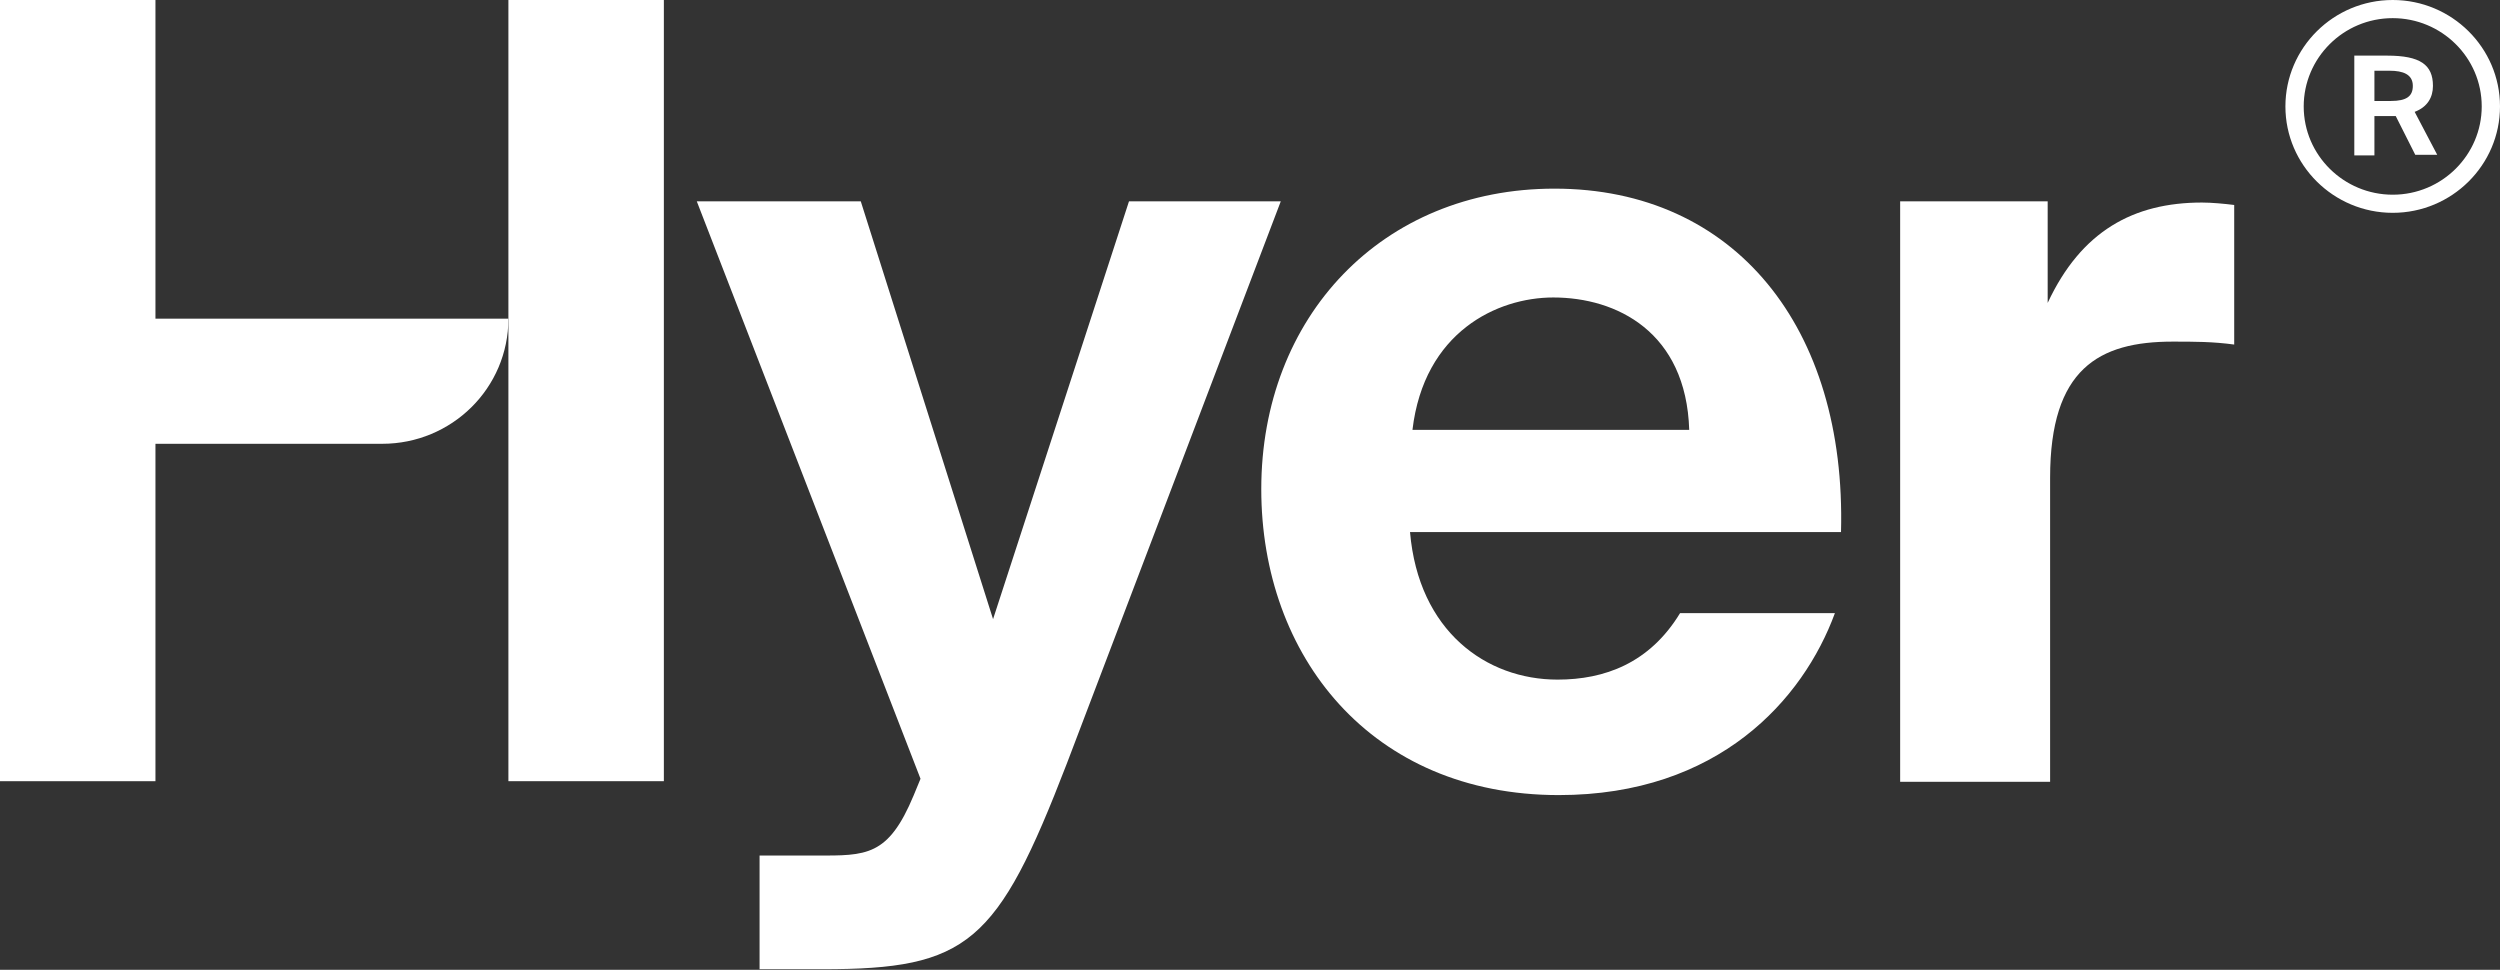           <svg
            viewBox='0 0 116 45'
            fill='none'
            xmlns='http://www.w3.org/2000/svg'>
            <rect x="0" y="0" width="116" height="45" fill="#333333" stroke="none"/>
            <path d='M30.803 0H23.59V36.247H30.803V0Z' fill='white'></path>
            <path
              fill-rule='evenodd'
              clip-rule='evenodd'
              d='M0 0H7.213V36.247H0V0ZM7.213 14.785H23.59C23.59 18.011 20.96 20.592 17.735 20.592H7.213V14.785Z'
              fill='white'></path>
            <path
              d='M35.244 45V39.698H37.875C40.194 39.698 41.212 39.754 42.4 36.892L42.712 36.135L32.331 9.342H39.94L46.078 28.728L52.385 9.342H59.428L49.5 35.433C46.276 43.794 44.918 44.972 38.158 44.972H35.244V45Z'
              fill='white'></path>
            <path
              d='M65.425 24.688C65.821 29.289 68.961 31.534 72.27 31.534C74.448 31.534 76.541 30.776 77.956 28.448H85.14C83.669 32.459 79.738 36.892 72.327 36.892C63.615 36.892 58.523 30.439 58.523 22.696C58.523 14.701 64.124 8.753 72.129 8.753C80.501 8.753 85.678 15.206 85.423 24.688H65.425ZM65.538 19.947H78.38C78.239 15.402 75.014 13.803 72.072 13.803C69.47 13.803 66.076 15.402 65.538 19.947Z'
              fill='white'></path>
            <path
              d='M103.696 15.991C102.677 15.851 101.829 15.851 100.811 15.851C97.388 15.851 95.125 17.113 95.125 22.163V36.275H88.167V9.342H95.012V14.056C96.568 10.717 99 9.398 102.168 9.398C102.621 9.398 103.215 9.454 103.667 9.511V15.991H103.696Z'
              fill='white'></path>
            <path
              d='M111.022 9.875C108.278 9.875 106.043 7.659 106.043 4.938C106.043 2.216 108.278 0 111.022 0C113.765 0 116 2.216 116 4.938C116 7.659 113.765 9.875 111.022 9.875ZM111.022 0.842C108.731 0.842 106.892 2.693 106.892 4.938C106.892 7.21 108.759 9.034 111.022 9.034C113.313 9.034 115.152 7.182 115.152 4.938C115.152 2.665 113.285 0.842 111.022 0.842Z'
              fill='white'></path>
            <path
              d='M111.163 5.387H110.937H110.173V7.21H109.24V2.581H110.767C112.295 2.581 112.889 3.002 112.889 3.984C112.889 4.517 112.634 4.966 112.04 5.19L113.087 7.182H112.068L111.163 5.387ZM110.173 3.282V4.685H110.937C111.672 4.685 111.955 4.461 111.955 3.984C111.955 3.451 111.503 3.282 110.88 3.282H110.173Z'
              fill='white'></path>
          </svg>
